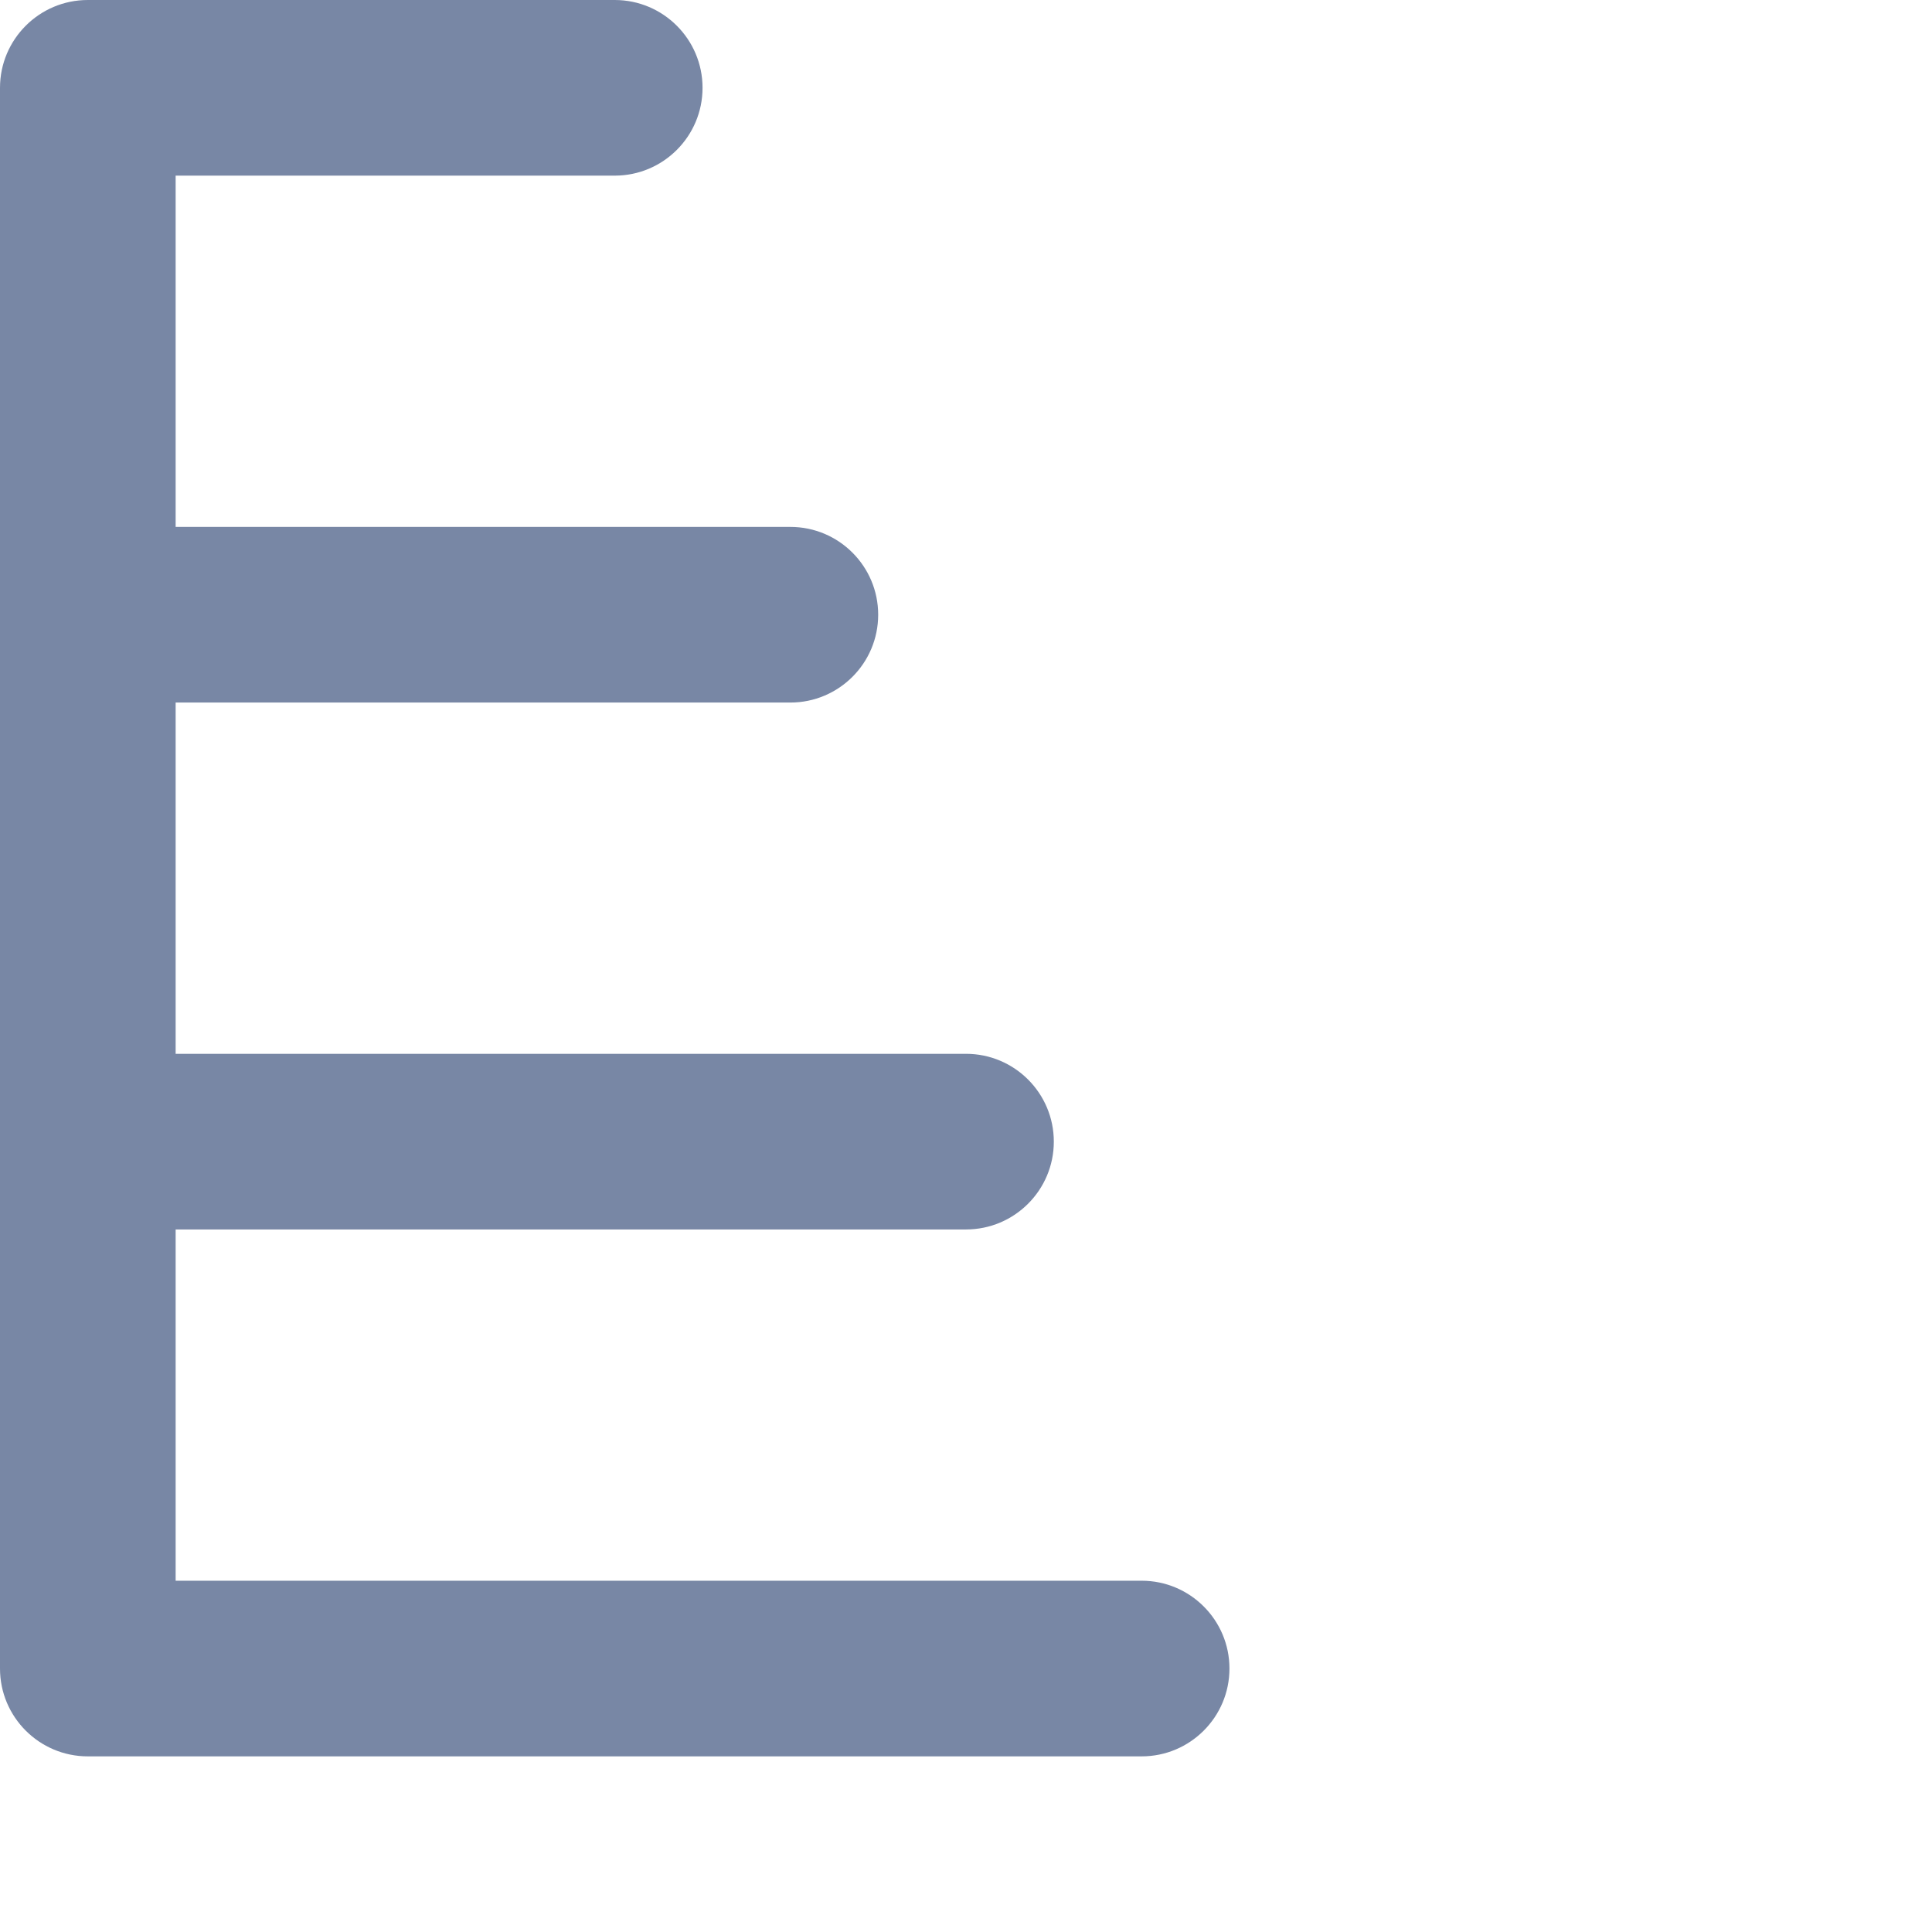 <svg width="22" height="22" viewBox="0 0 22 22" fill="none" xmlns="http://www.w3.org/2000/svg">
<path d="M0 1C0 0.448 0.448 0 1 0H7C7.552 0 8 0.448 8 1C8 1.552 7.552 2 7 2L2 2L2 6L9 6C9.552 6 10 6.448 10 7C10 7.552 9.552 8 9 8L2 8L2 12L11 12C11.552 12 12 12.448 12 13C12 13.552 11.552 14 11 14L2 14L2 18H13C13.552 18 14 18.448 14 19C14 19.552 13.552 20 13 20H1C0.448 20 0 19.552 0 19V1Z" fill="#7887A5"/>
</svg>
